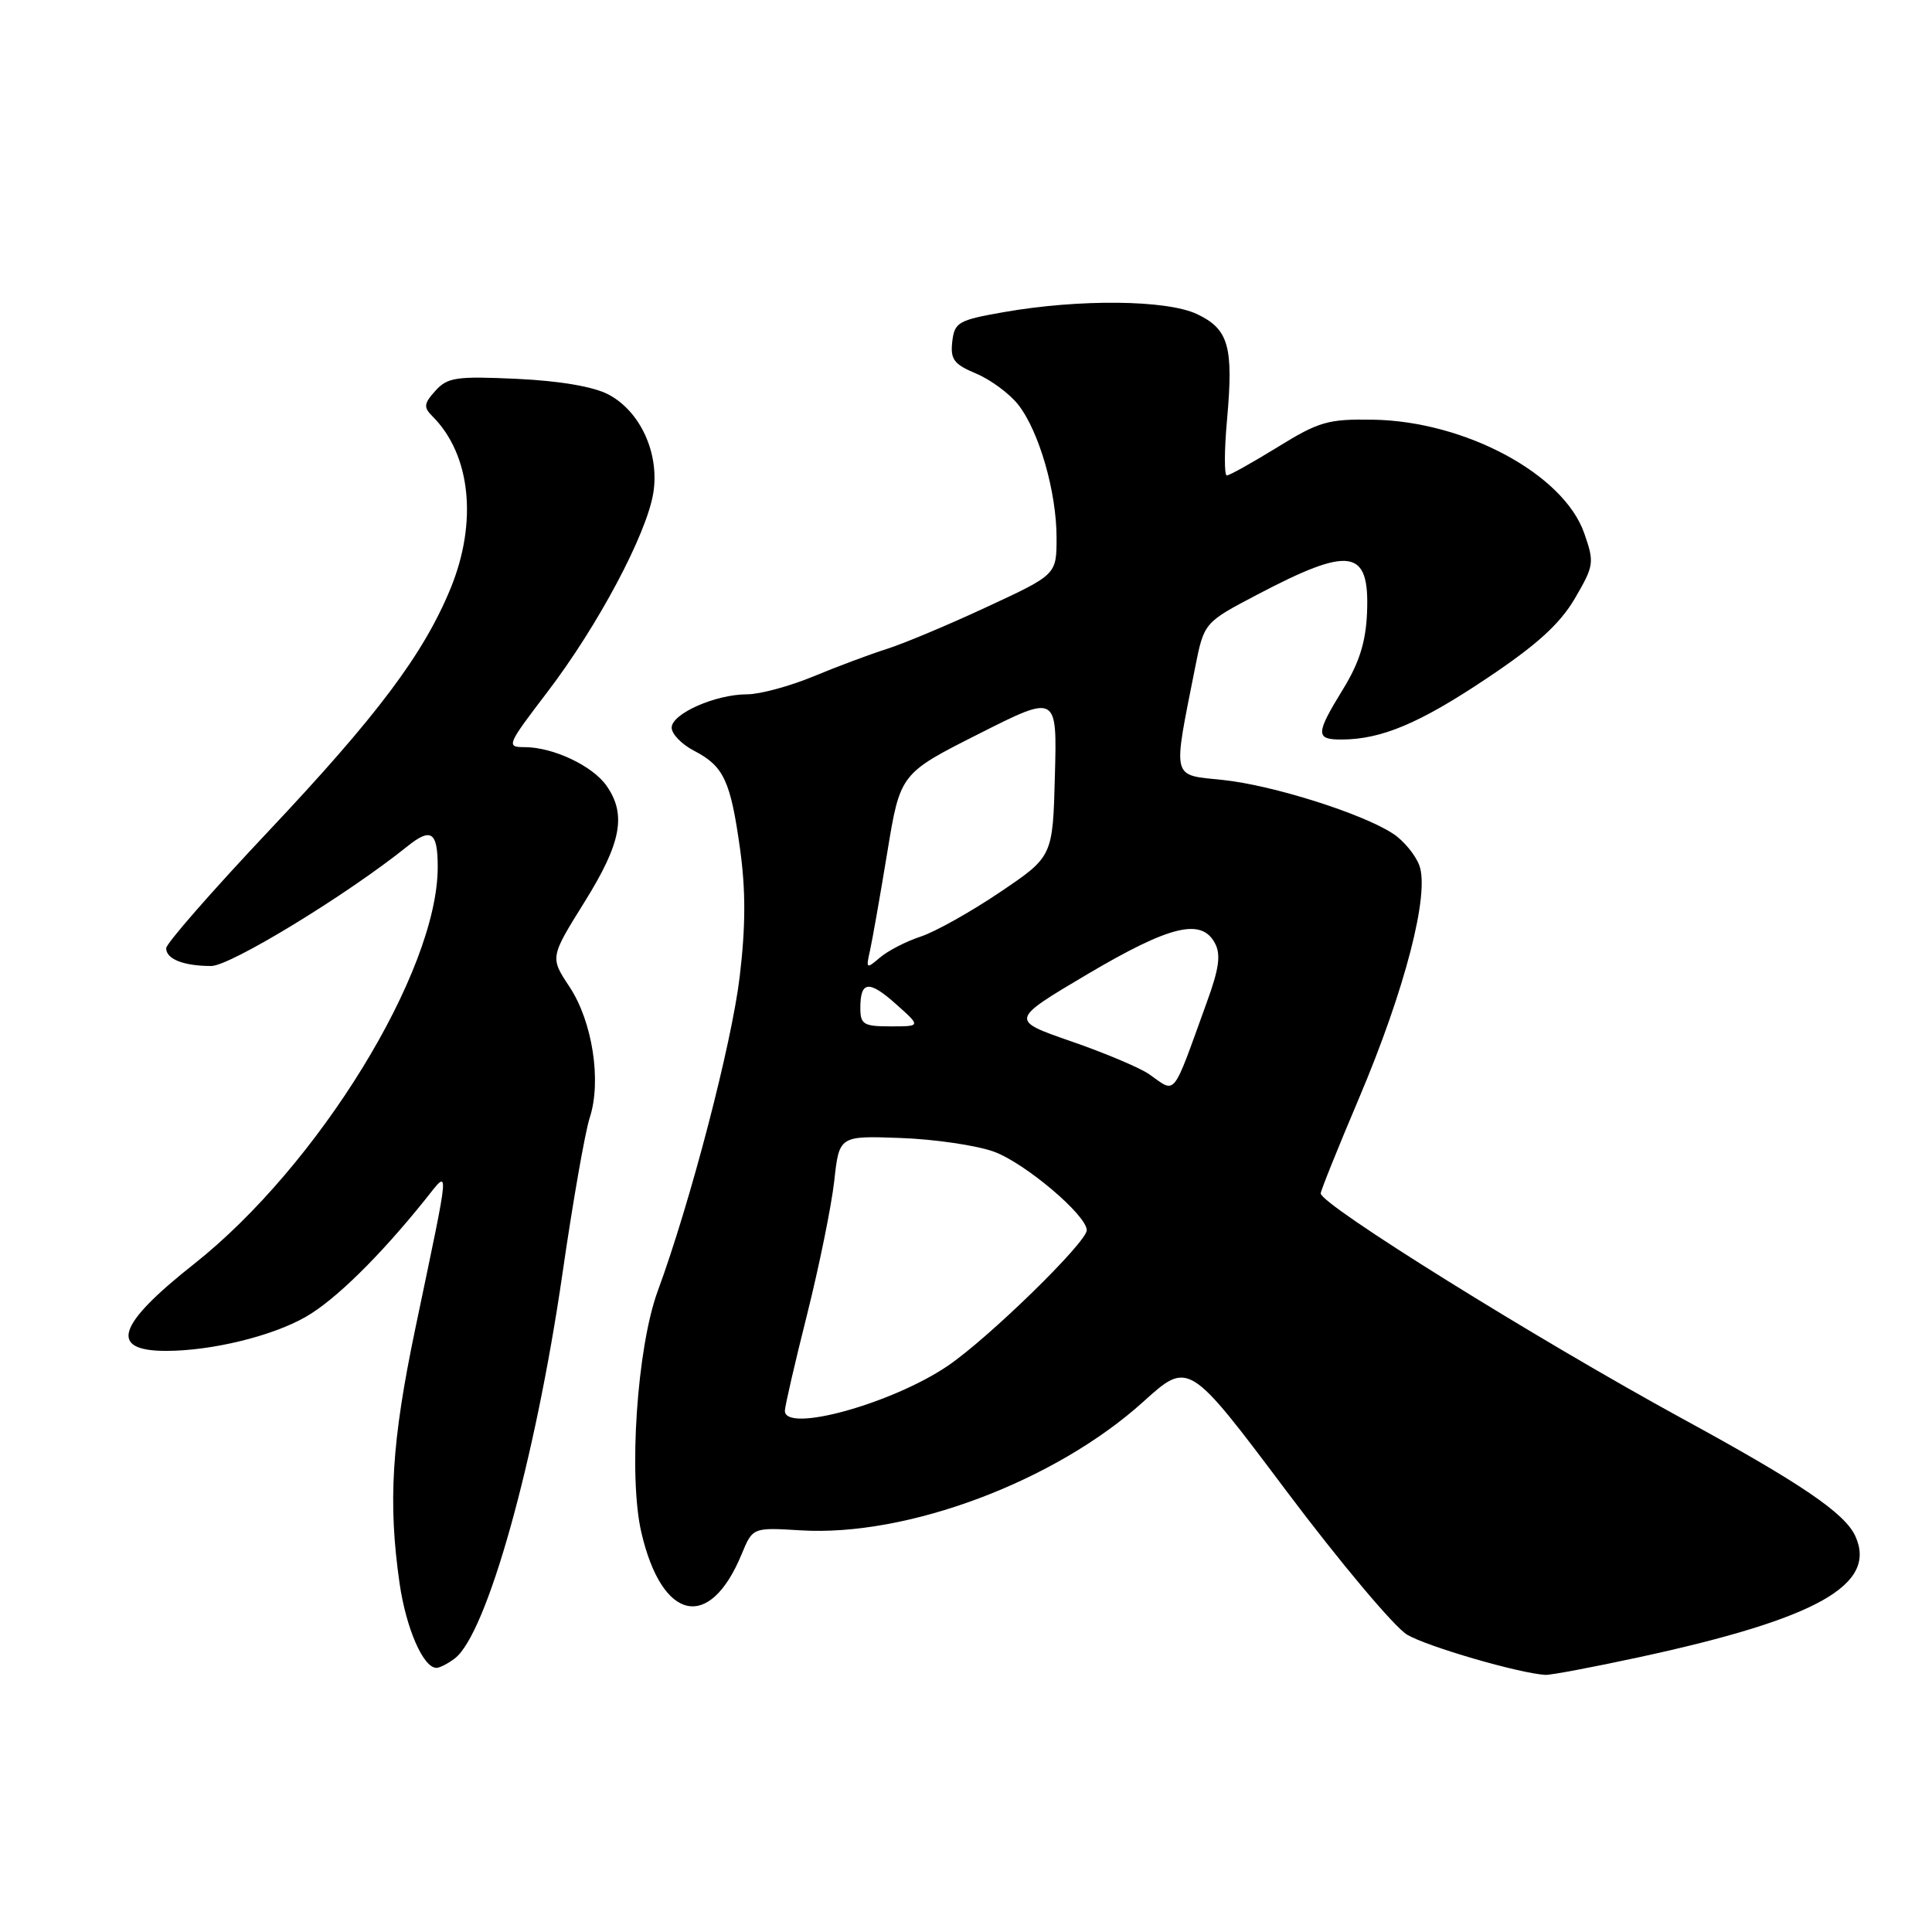 <?xml version="1.0" encoding="UTF-8" standalone="no"?>
<!DOCTYPE svg PUBLIC "-//W3C//DTD SVG 1.1//EN" "http://www.w3.org/Graphics/SVG/1.1/DTD/svg11.dtd" >
<svg xmlns="http://www.w3.org/2000/svg" xmlns:xlink="http://www.w3.org/1999/xlink" version="1.1" viewBox="0 0 256 256">
 <g >
 <path fill="currentColor"
d=" M 217.28 219.57 C 240.76 214.49 248.78 209.99 245.84 203.54 C 244.45 200.50 238.64 196.55 223.00 188.02 C 203.61 177.43 175.00 159.62 175.00 158.13 C 175.00 157.78 177.28 152.11 180.07 145.53 C 186.18 131.12 189.47 118.38 188.06 114.65 C 187.53 113.25 185.97 111.37 184.59 110.47 C 180.51 107.79 168.60 104.03 162.04 103.35 C 155.16 102.63 155.38 103.50 158.35 88.50 C 159.54 82.50 159.54 82.50 166.52 78.83 C 178.96 72.29 181.49 72.69 181.14 81.17 C 180.98 85.06 180.12 87.80 177.96 91.32 C 174.31 97.26 174.29 98.00 177.75 97.99 C 183.03 97.98 188.08 95.86 197.00 89.89 C 203.65 85.45 206.68 82.69 208.67 79.31 C 211.22 74.94 211.28 74.55 209.92 70.66 C 207.19 62.82 194.14 55.81 181.93 55.61 C 175.98 55.51 174.77 55.86 169.28 59.25 C 165.93 61.31 162.91 63.00 162.56 63.00 C 162.21 63.00 162.22 59.66 162.59 55.59 C 163.46 45.91 162.81 43.61 158.61 41.62 C 154.60 39.72 143.01 39.60 133.00 41.36 C 126.97 42.42 126.48 42.70 126.18 45.27 C 125.91 47.62 126.40 48.27 129.34 49.50 C 131.25 50.30 133.76 52.15 134.91 53.61 C 137.68 57.13 140.00 65.18 140.00 71.25 C 140.00 76.14 140.00 76.14 130.75 80.43 C 125.66 82.80 119.70 85.30 117.50 85.99 C 115.30 86.69 110.93 88.32 107.78 89.63 C 104.63 90.93 100.68 92.00 99.00 92.00 C 94.80 92.00 89.00 94.57 89.00 96.42 C 89.00 97.26 90.34 98.64 91.97 99.48 C 95.90 101.52 96.80 103.44 98.06 112.49 C 98.82 117.95 98.81 122.75 98.01 129.44 C 96.94 138.38 91.48 159.32 87.14 171.11 C 84.41 178.55 83.25 195.67 84.99 203.09 C 87.73 214.85 94.04 216.20 98.27 205.94 C 99.74 202.39 99.74 202.39 106.12 202.78 C 120.23 203.64 139.83 196.28 151.50 185.73 C 157.50 180.31 157.50 180.31 170.46 197.57 C 177.59 207.06 184.79 215.63 186.46 216.61 C 189.13 218.19 201.31 221.73 204.77 221.93 C 205.46 221.97 211.09 220.91 217.28 219.57 Z  M 60.26 219.75 C 64.51 216.52 70.93 193.58 74.53 168.75 C 75.90 159.26 77.53 149.98 78.14 148.11 C 79.73 143.26 78.51 135.37 75.47 130.77 C 72.88 126.86 72.88 126.86 77.44 119.54 C 82.33 111.70 83.04 107.94 80.37 104.12 C 78.51 101.46 73.28 99.00 69.51 99.00 C 67.05 99.00 67.16 98.74 72.49 91.75 C 79.23 82.93 85.69 70.77 86.57 65.30 C 87.40 60.08 84.86 54.51 80.62 52.27 C 78.64 51.23 74.20 50.47 68.50 50.20 C 60.48 49.83 59.30 50.00 57.70 51.77 C 56.15 53.49 56.10 53.96 57.32 55.18 C 62.38 60.24 63.31 69.20 59.69 78.00 C 56.10 86.71 49.97 94.87 35.50 110.22 C 28.10 118.07 22.03 125.01 22.02 125.64 C 22.00 127.08 24.33 128.00 27.99 128.00 C 30.52 128.00 46.03 118.54 53.97 112.15 C 57.13 109.61 58.00 110.20 58.00 114.90 C 58.00 128.72 42.18 154.47 25.69 167.50 C 15.46 175.58 14.37 179.00 22.01 179.00 C 28.04 179.00 36.09 177.04 40.53 174.48 C 44.40 172.27 50.29 166.48 56.31 158.99 C 59.64 154.85 59.74 153.51 55.04 176.00 C 51.89 191.05 51.40 199.07 52.95 209.83 C 53.82 215.80 56.09 221.00 57.83 221.00 C 58.26 221.00 59.36 220.44 60.26 219.75 Z  M 104.00 186.94 C 104.00 186.36 105.32 180.62 106.94 174.19 C 108.55 167.76 110.17 159.80 110.54 156.50 C 111.20 150.49 111.20 150.49 119.35 150.79 C 123.83 150.95 129.39 151.77 131.69 152.60 C 135.80 154.09 144.00 161.02 144.00 163.01 C 144.00 164.61 130.99 177.31 125.60 180.97 C 118.22 185.99 104.00 189.92 104.00 186.94 Z  M 152.27 142.34 C 151.05 141.49 146.39 139.52 141.93 137.98 C 133.82 135.17 133.82 135.17 144.10 129.08 C 155.02 122.63 159.19 121.61 160.98 124.97 C 161.79 126.47 161.54 128.33 159.94 132.72 C 155.23 145.73 155.91 144.88 152.27 142.34 Z  M 114.00 133.56 C 114.00 129.96 115.14 129.84 118.77 133.09 C 122.03 136.00 122.03 136.00 118.02 136.00 C 114.42 136.00 114.00 135.74 114.00 133.56 Z  M 115.27 126.00 C 115.58 124.62 116.61 118.78 117.56 113.00 C 119.28 102.50 119.28 102.50 129.68 97.25 C 140.07 92.00 140.07 92.00 139.78 102.75 C 139.50 113.50 139.50 113.50 132.50 118.22 C 128.65 120.82 123.92 123.47 122.00 124.10 C 120.08 124.73 117.65 125.98 116.60 126.88 C 114.80 128.42 114.73 128.37 115.27 126.00 Z "/>
</g>
</svg>